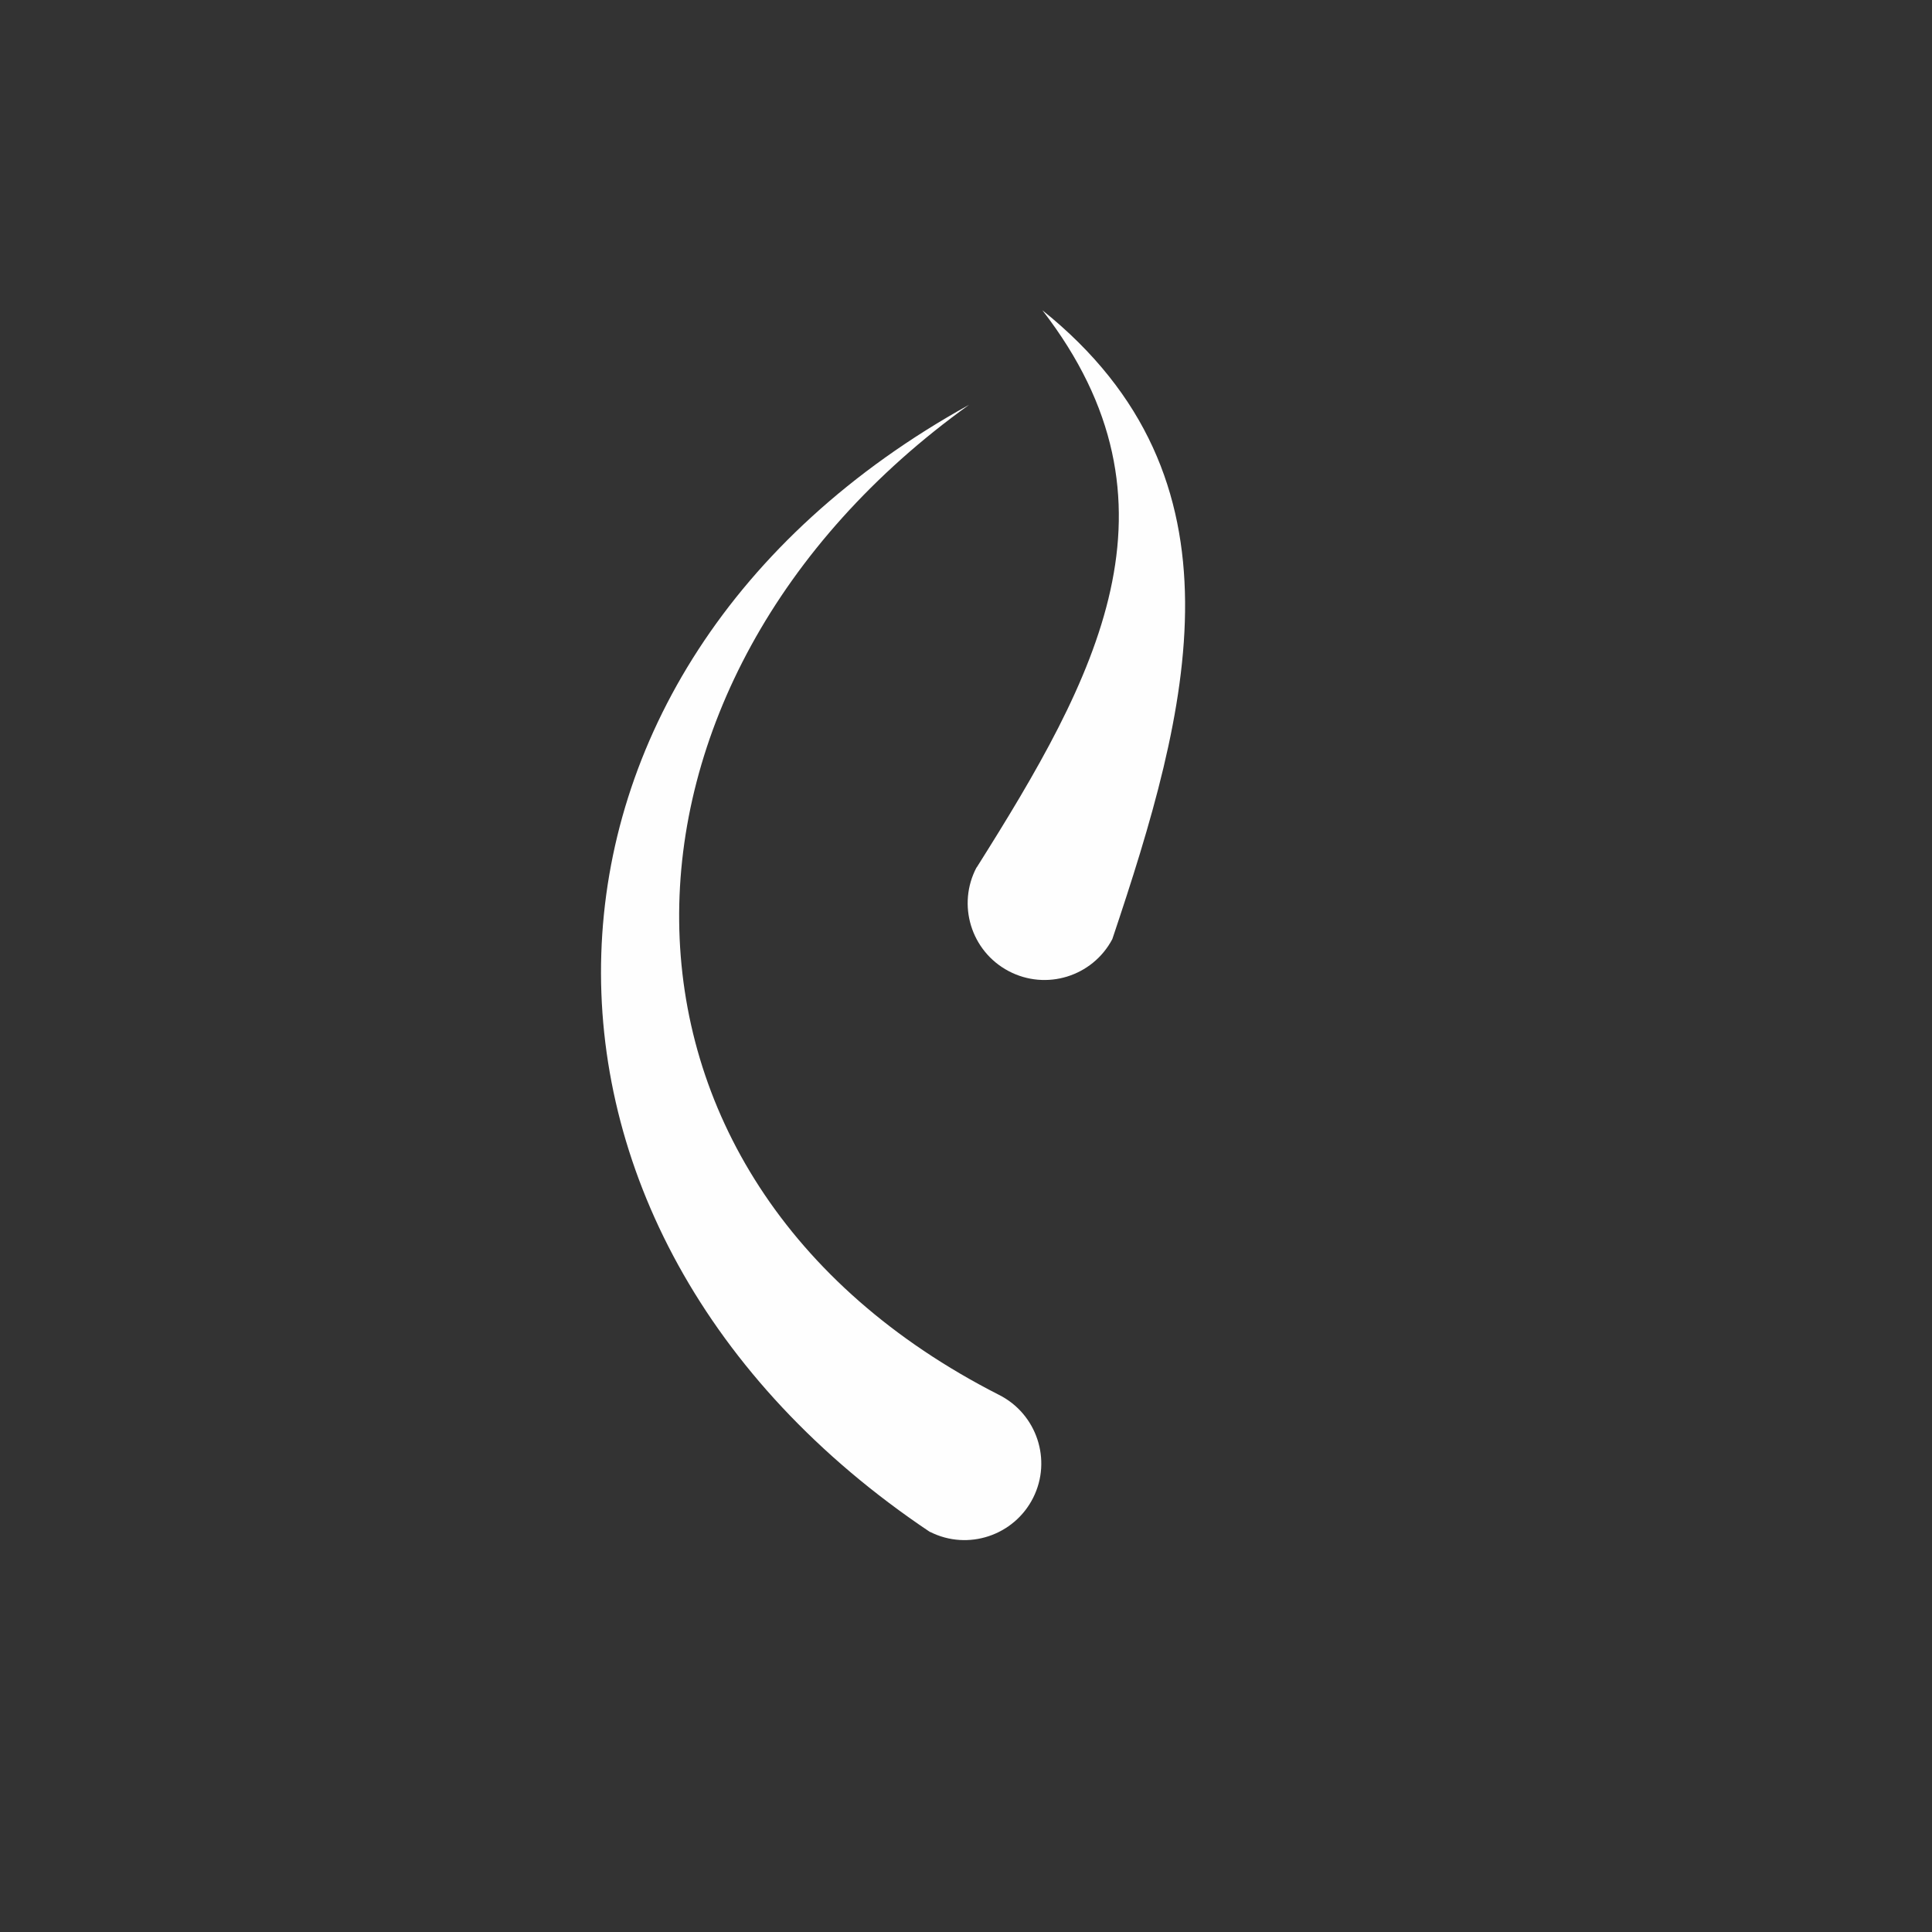 <?xml version="1.0" encoding="UTF-8"?>
<!DOCTYPE svg PUBLIC "-//W3C//DTD SVG 1.1//EN" "http://www.w3.org/Graphics/SVG/1.1/DTD/svg11.dtd">
<!-- Creator: CorelDRAW 2018 (64 Bit Versão de avaliação) -->
<svg xmlns="http://www.w3.org/2000/svg" xml:space="preserve" width="14.427mm" height="14.427mm" version="1.1" style="shape-rendering:geometricPrecision; text-rendering:geometricPrecision; image-rendering:optimizeQuality; fill-rule:evenodd; clip-rule:evenodd"
viewBox="0 0 69.06 69.06"
 xmlns:xlink="http://www.w3.org/1999/xlink">
 <rect x="0" y="0" width="69.06" height="69.06" fill="#333333" stroke="none"/>
 <defs>
  <style type="text/css">
   <![CDATA[
    .fil0 {fill:none}
    .fil1 {fill:#FEFEFE}
   ]]>
  </style>
 </defs>
 <g id="Camada_x0020_1">
  <g id="_2153782283232">
   <rect class="fil0" x="-0" width="69.06" height="69.06"/>
   <g>
    <path class="fil1" d="M33.24 54.76c-16.16,-10.82 -15.63,-30.87 1.4,-40.29 -13.75,9.87 -14.24,27.6 1.07,35.39 1.35,0.68 1.9,2.33 1.22,3.68 -0.68,1.35 -2.33,1.9 -3.68,1.22z"/>
    <path class="fil1" d="M34.91 31.01c4.28,-6.79 7.69,-13.01 2.35,-19.92 7.51,6.02 5.26,14.26 2.5,22.48 -0.71,1.34 -2.37,1.85 -3.71,1.14 -1.34,-0.71 -1.85,-2.37 -1.14,-3.71z"/>
   </g>
  </g>
 </g>
</svg>
